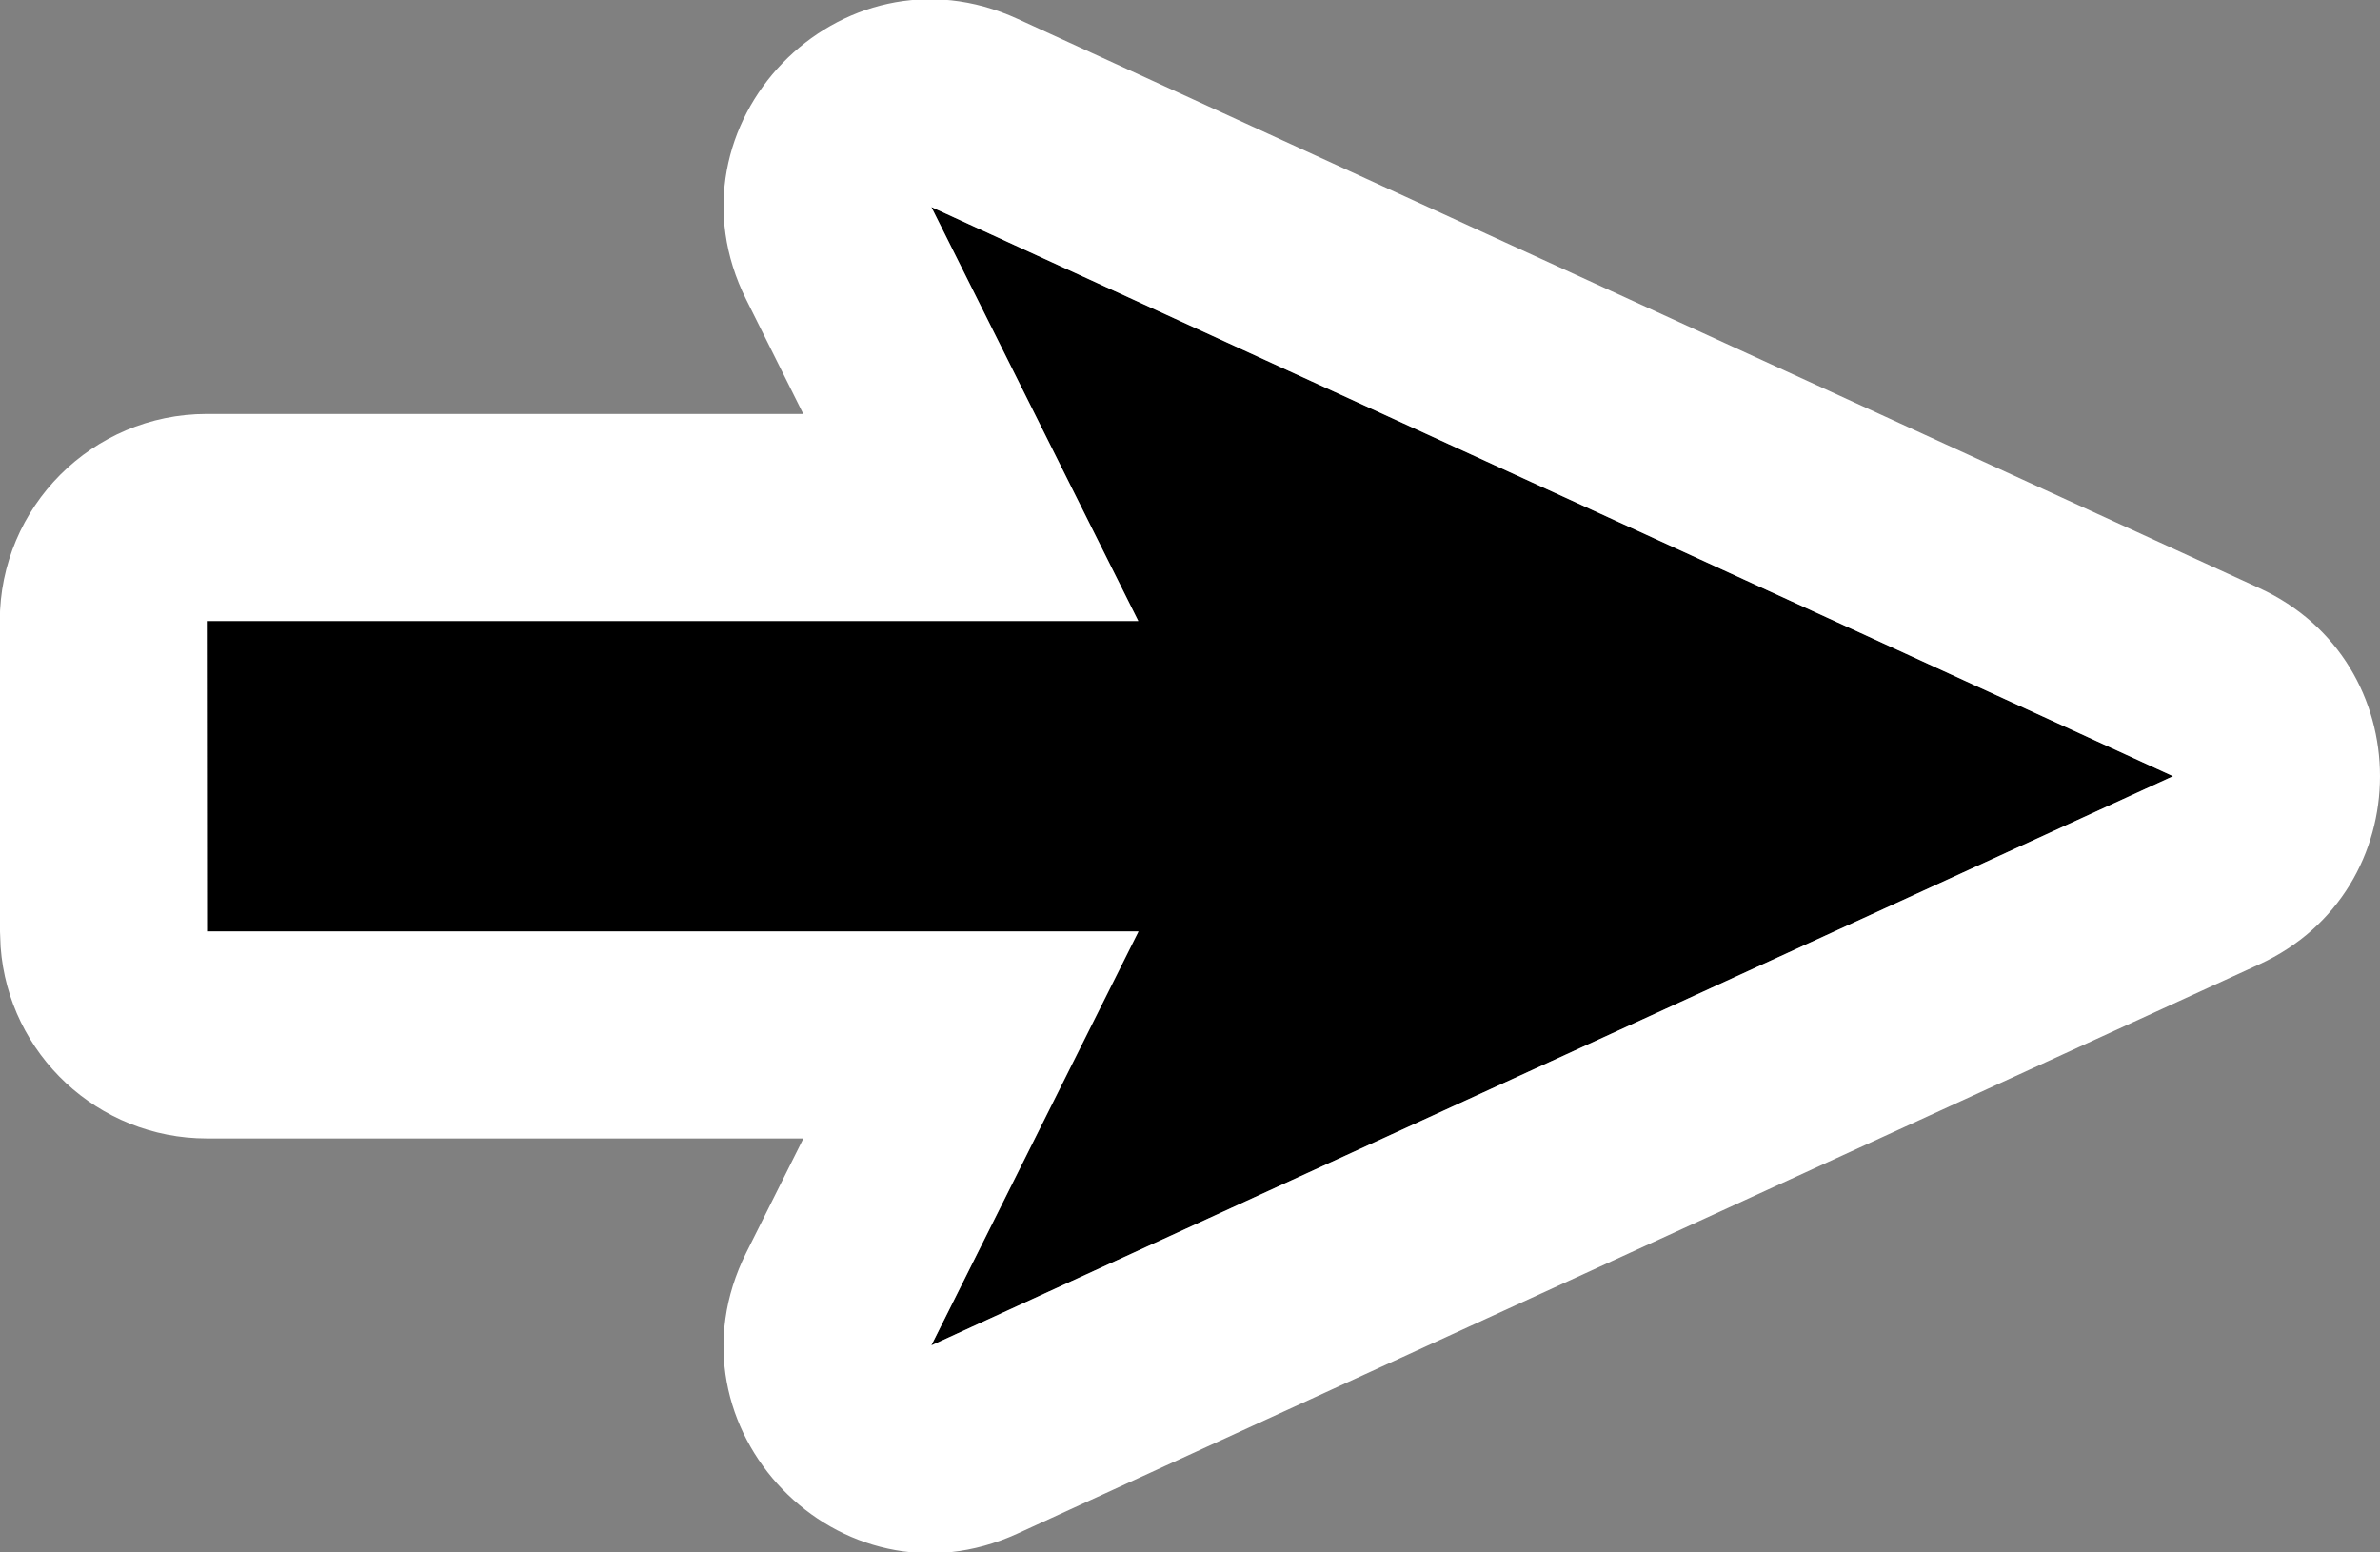 <?xml version="1.0" encoding="UTF-8"?>
<svg width="23px" height="15px" viewBox="0 0 23 15" version="1.1" xmlns="http://www.w3.org/2000/svg" xmlns:xlink="http://www.w3.org/1999/xlink">
    <rect x="0" y="0" width="23" height="15" fill="#808080" stroke="none"/>
    <title>arrow-right</title>
    <g id="arrow-right" stroke="none" stroke-width="1" fill="none" fill-rule="evenodd">
        <polygon id="Path-Copy" fill="#000000" fill-rule="nonzero" points="9 2 11 6 1.998 6 2 9 11.002 9 9 13 21 7.5"></polygon>
        <path d="M9.833,0.182 L21.833,5.682 C23.389,6.395 23.389,8.605 21.833,9.318 L9.833,14.818 C8.117,15.605 6.366,13.794 7.211,12.105 L7.764,11 L2,11 C0.946,11 0.082,10.185 0.006,9.15 L2.75047518e-07,9.001 L-0.002,6.001 C-0.002,4.896 0.893,4 1.998,4 L7.763,4 L7.211,2.894 C6.367,1.206 8.117,-0.605 9.833,0.182 Z M9,2 L11,6 L1.998,6 L2,9 L11.002,9 L9,13 L21,7.5 L9,2 Z" id="Path-Copy" fill="#FFFFFF" fill-rule="nonzero"></path>
    </g>
</svg>